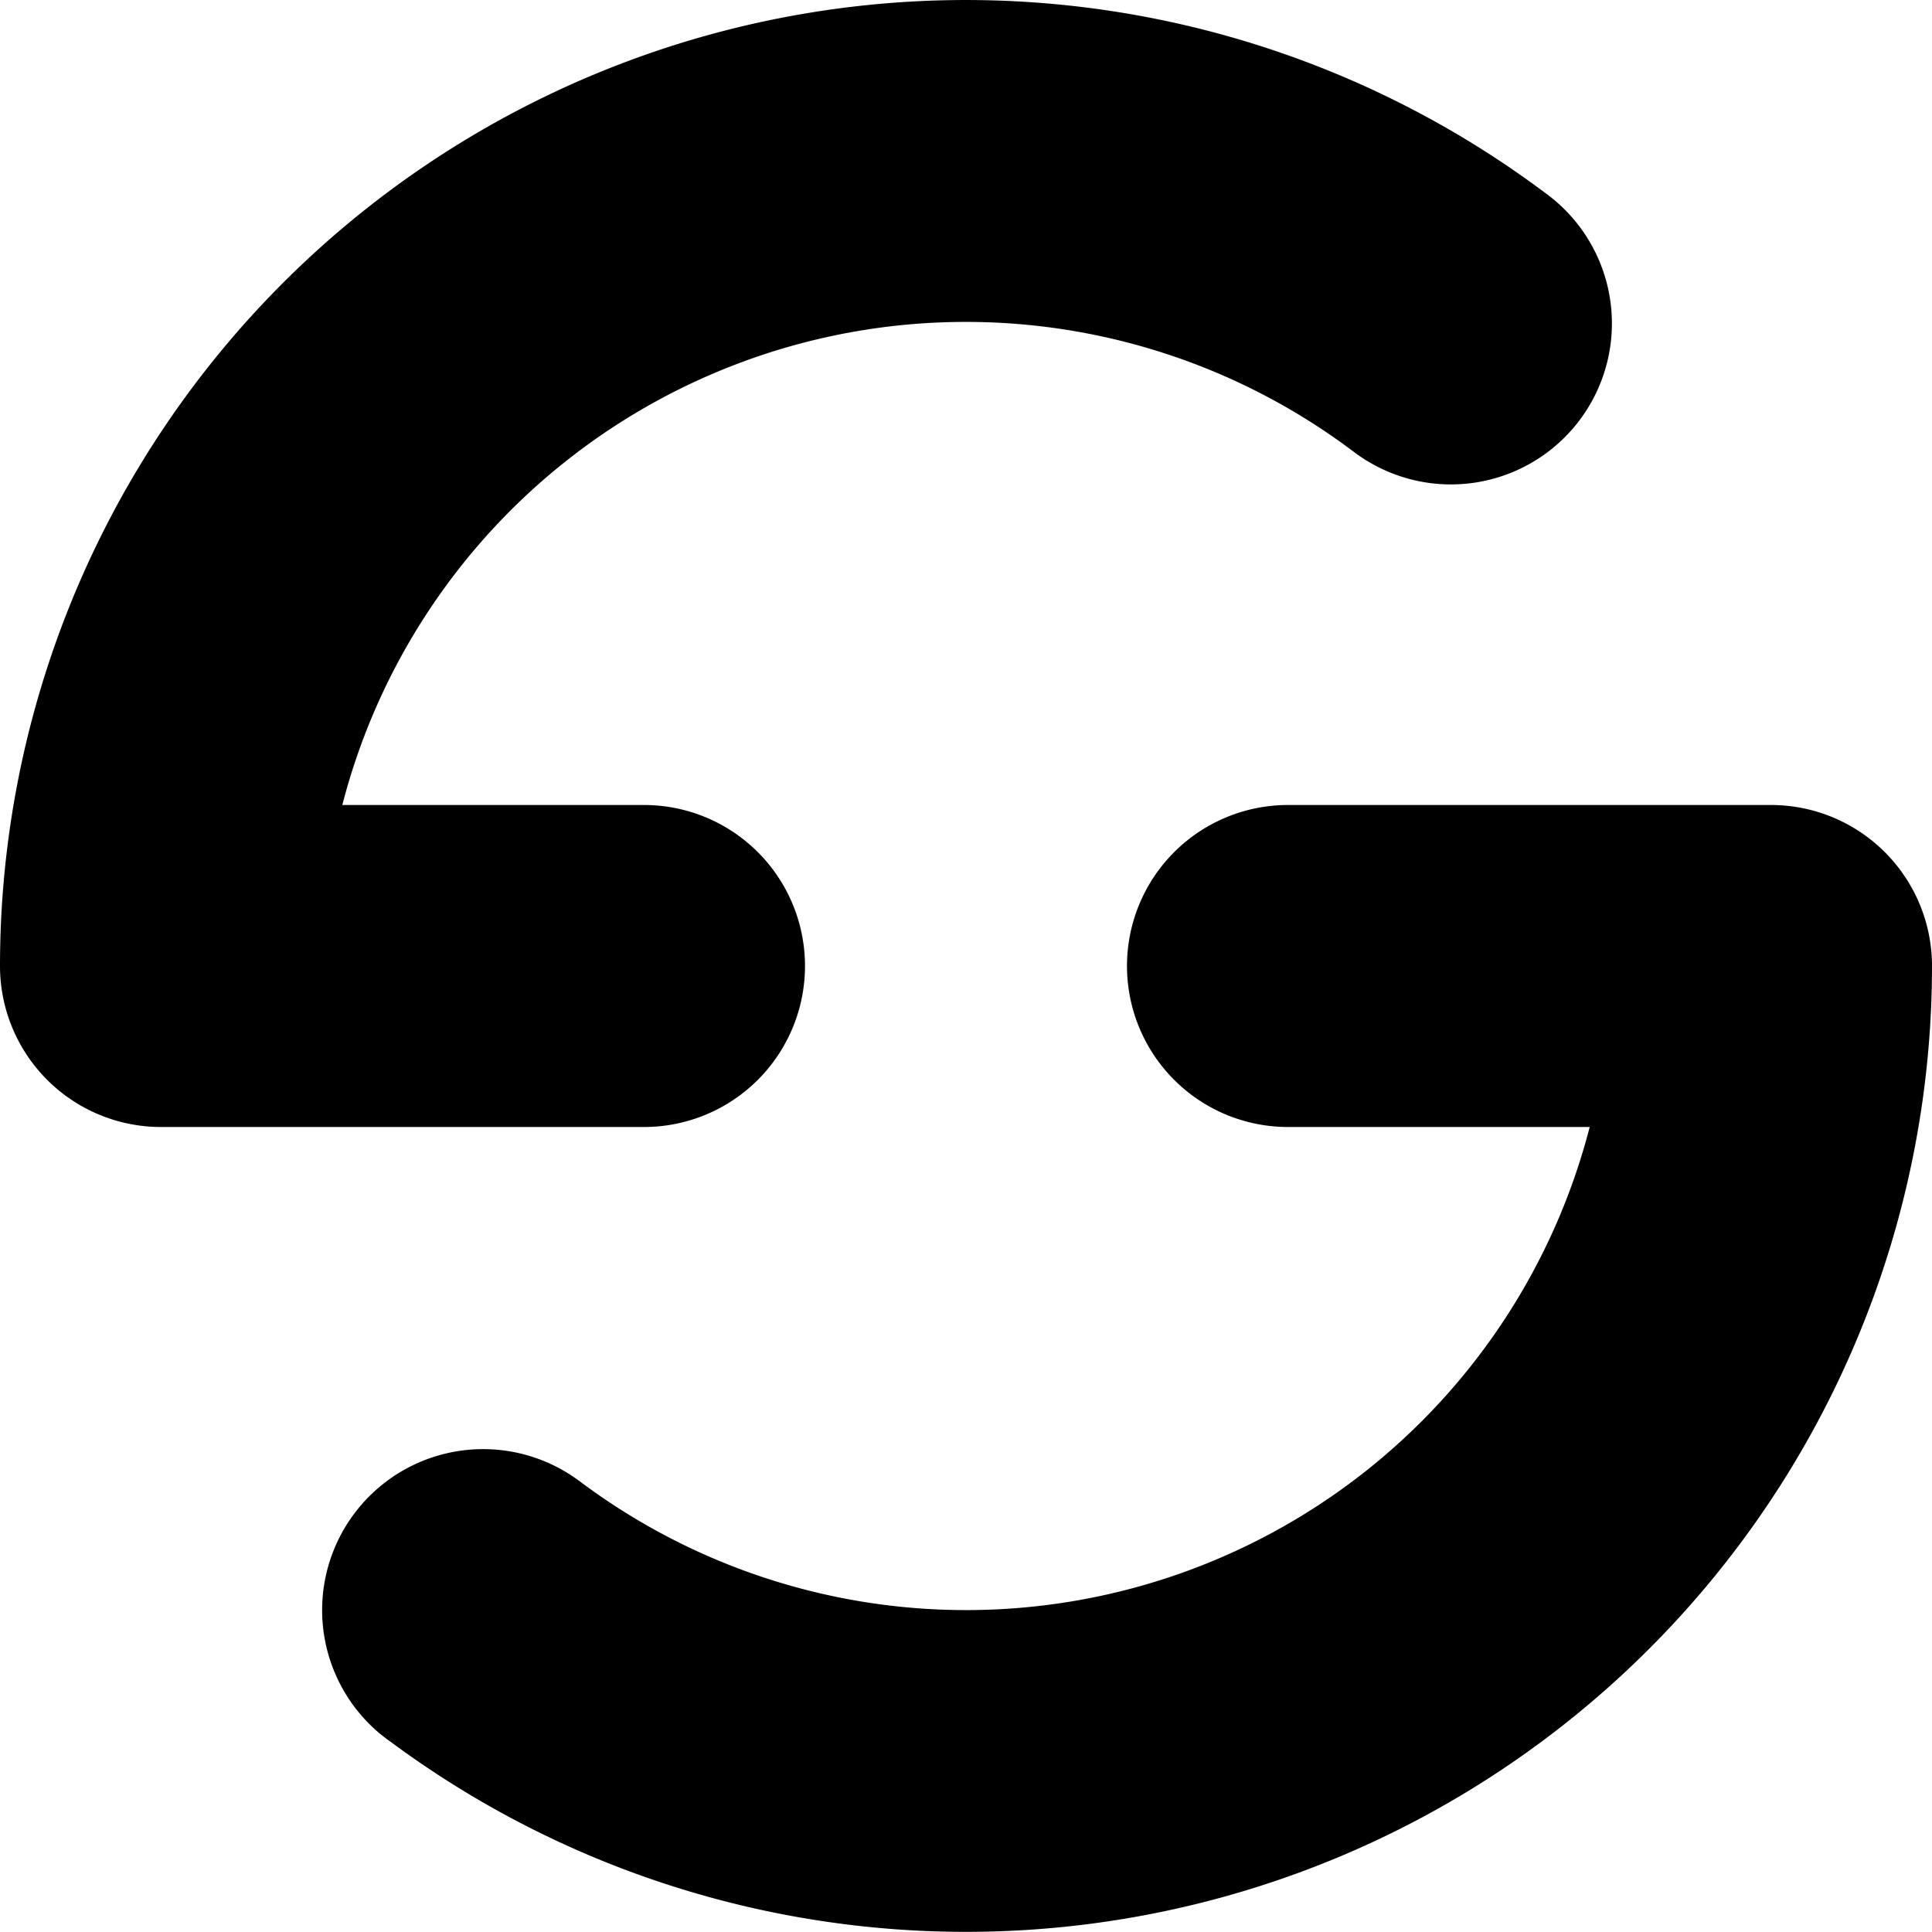 <svg xmlns="http://www.w3.org/2000/svg" viewBox="0 0 216 216"><title>Recurso 30</title><g id="Capa_2" data-name="Capa 2"><g id="icon"><path d="M72,126H18A18,18,0,0,1,0,108,108,108,0,0,1,172.77,21.58a18,18,0,1,1-21.54,28.84l-.15-.11A72,72,0,0,0,38.27,90H72a18,18,0,0,1,0,36Z"/><path d="M216,108A108,108,0,0,1,43.8,194.83l-.57-.41-.68-.53a18,18,0,0,1,22.22-28.31l.15.11A72,72,0,0,0,177.73,126H144a18,18,0,0,1,0-36h54A18,18,0,0,1,216,108Z"/></g></g></svg>